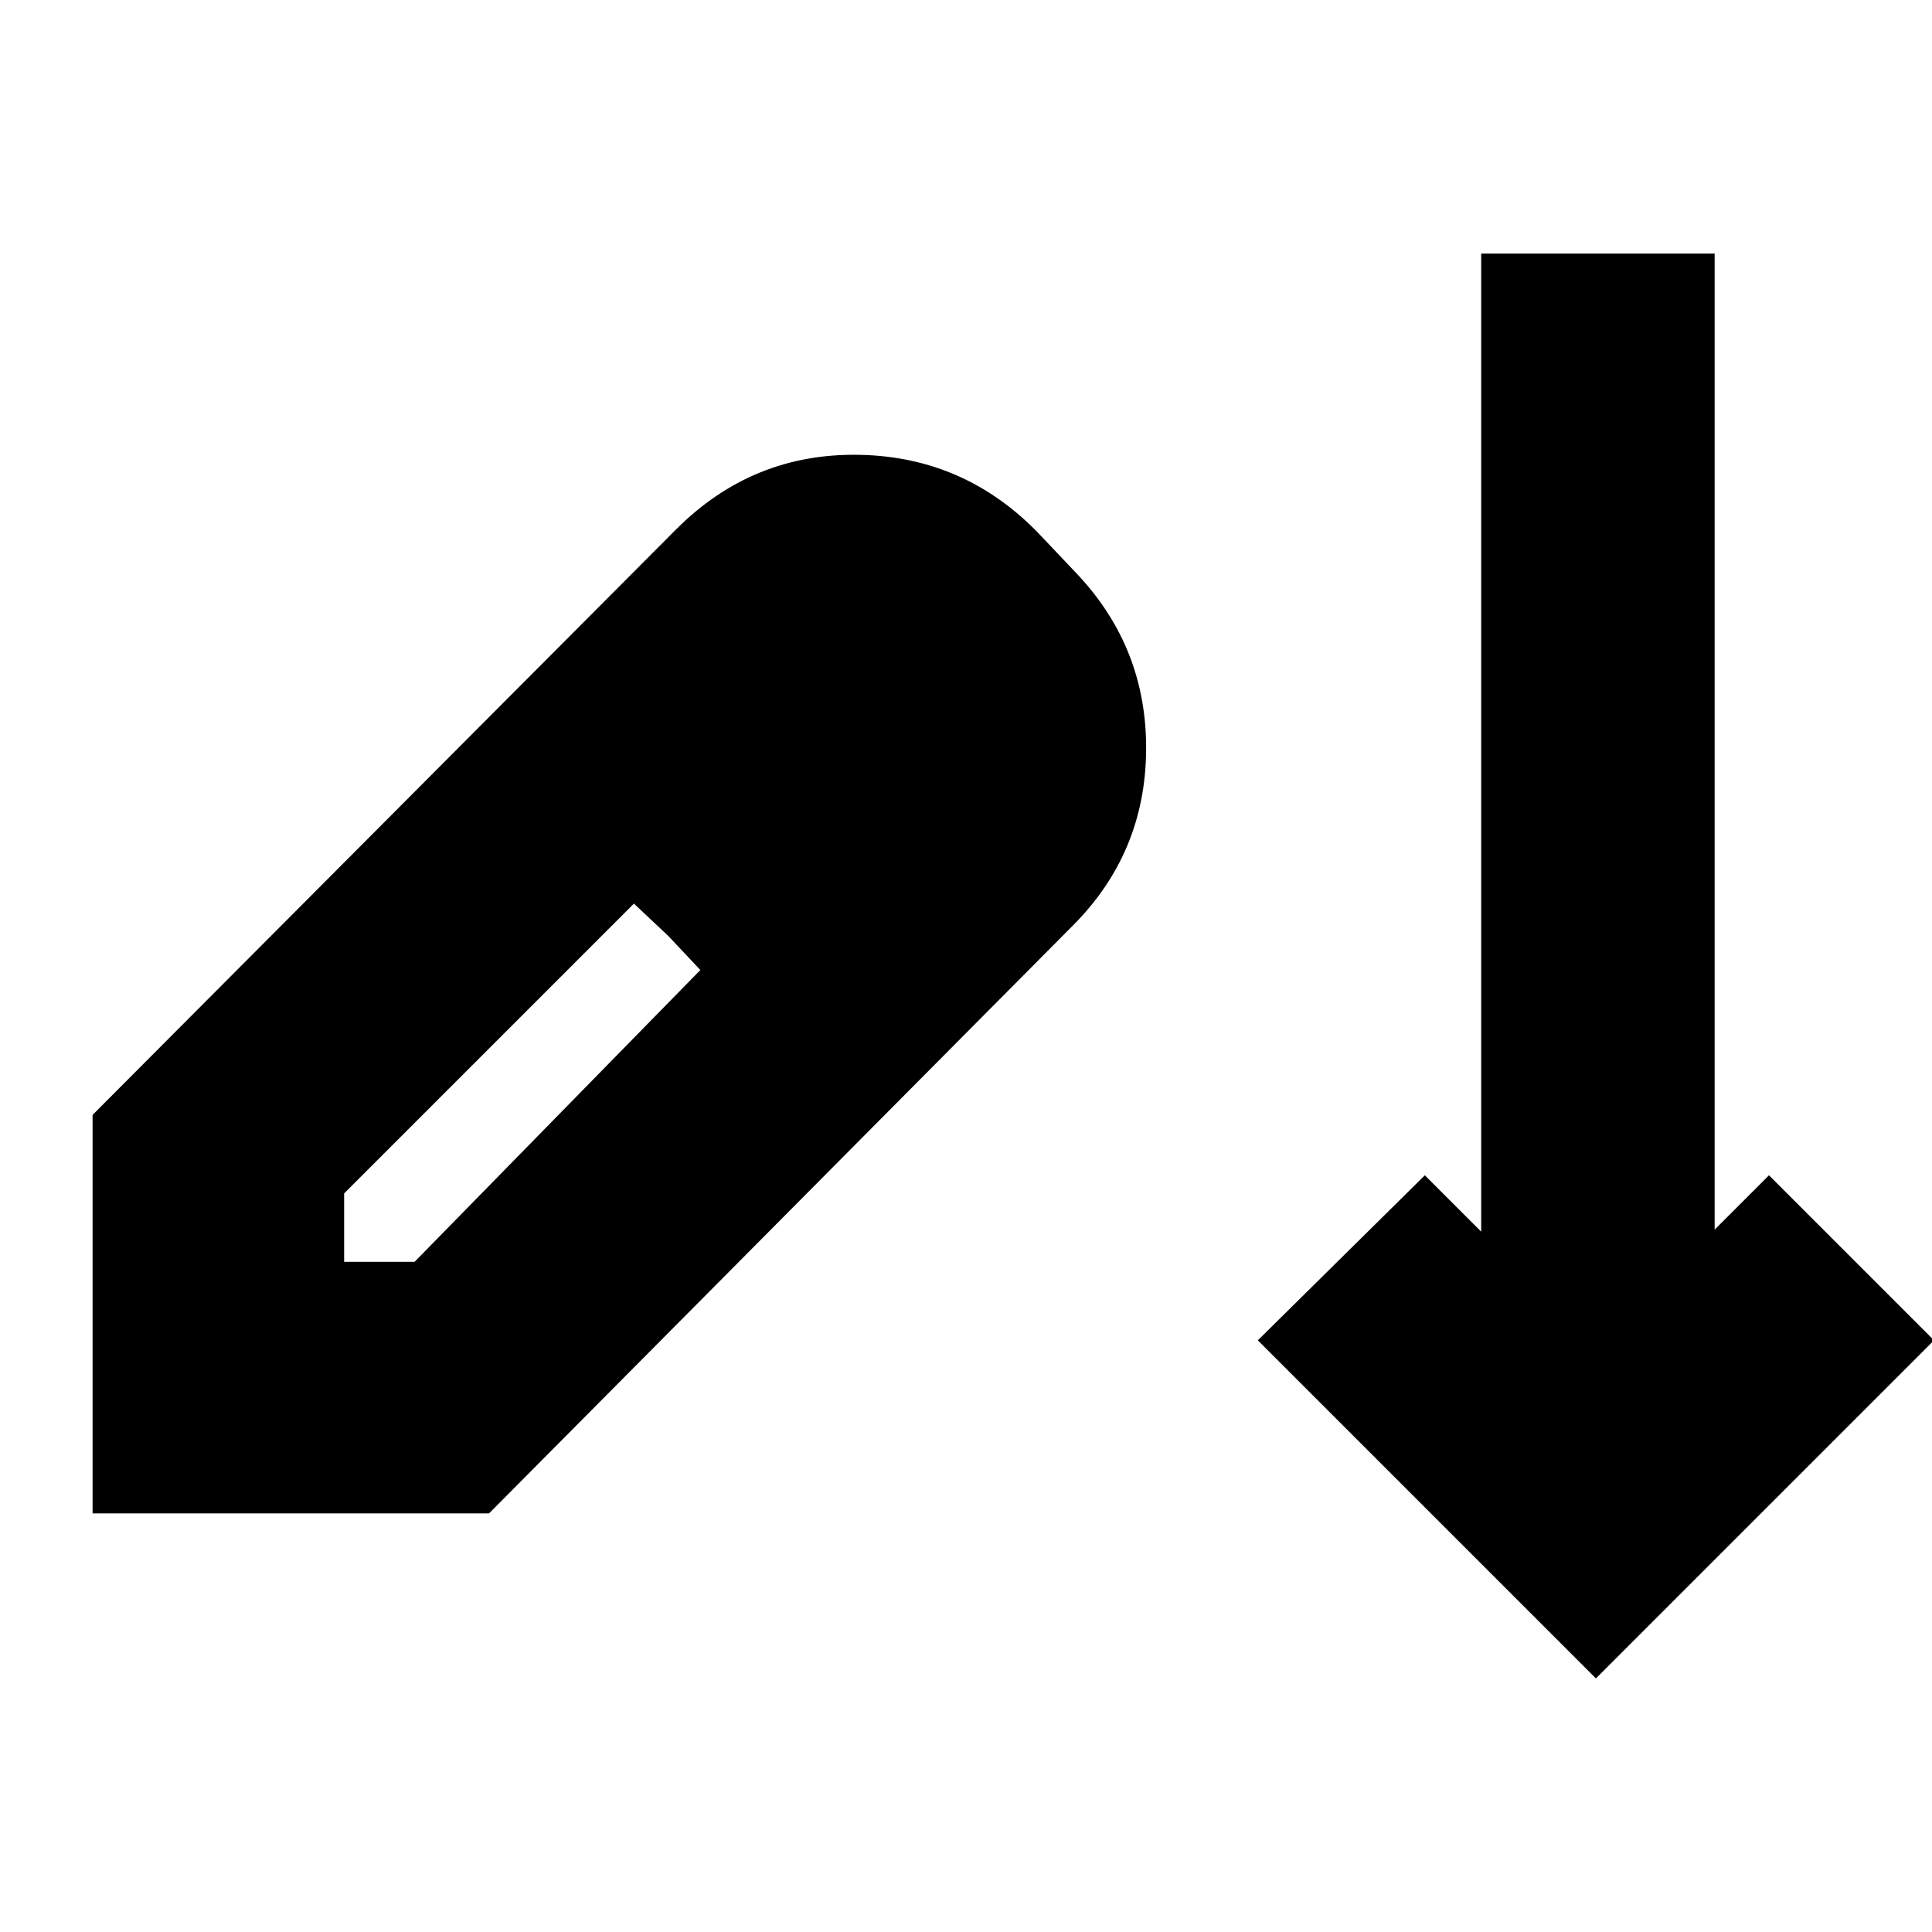 <svg xmlns="http://www.w3.org/2000/svg" height="24" viewBox="0 -960 960 960" width="24"><path d="M793-126 625-294l83-82 28 28v-486h116v485l27-27 82 82-168 168ZM46-208v-198l290-291q37.98-38 90.99-37T517-694l18 19q35 37 34.5 88T533-500L243-208H46Zm125-125h35l142-145-16-17-17-16-144 144v34Zm245-212-33-34 33 34Z"/></svg>